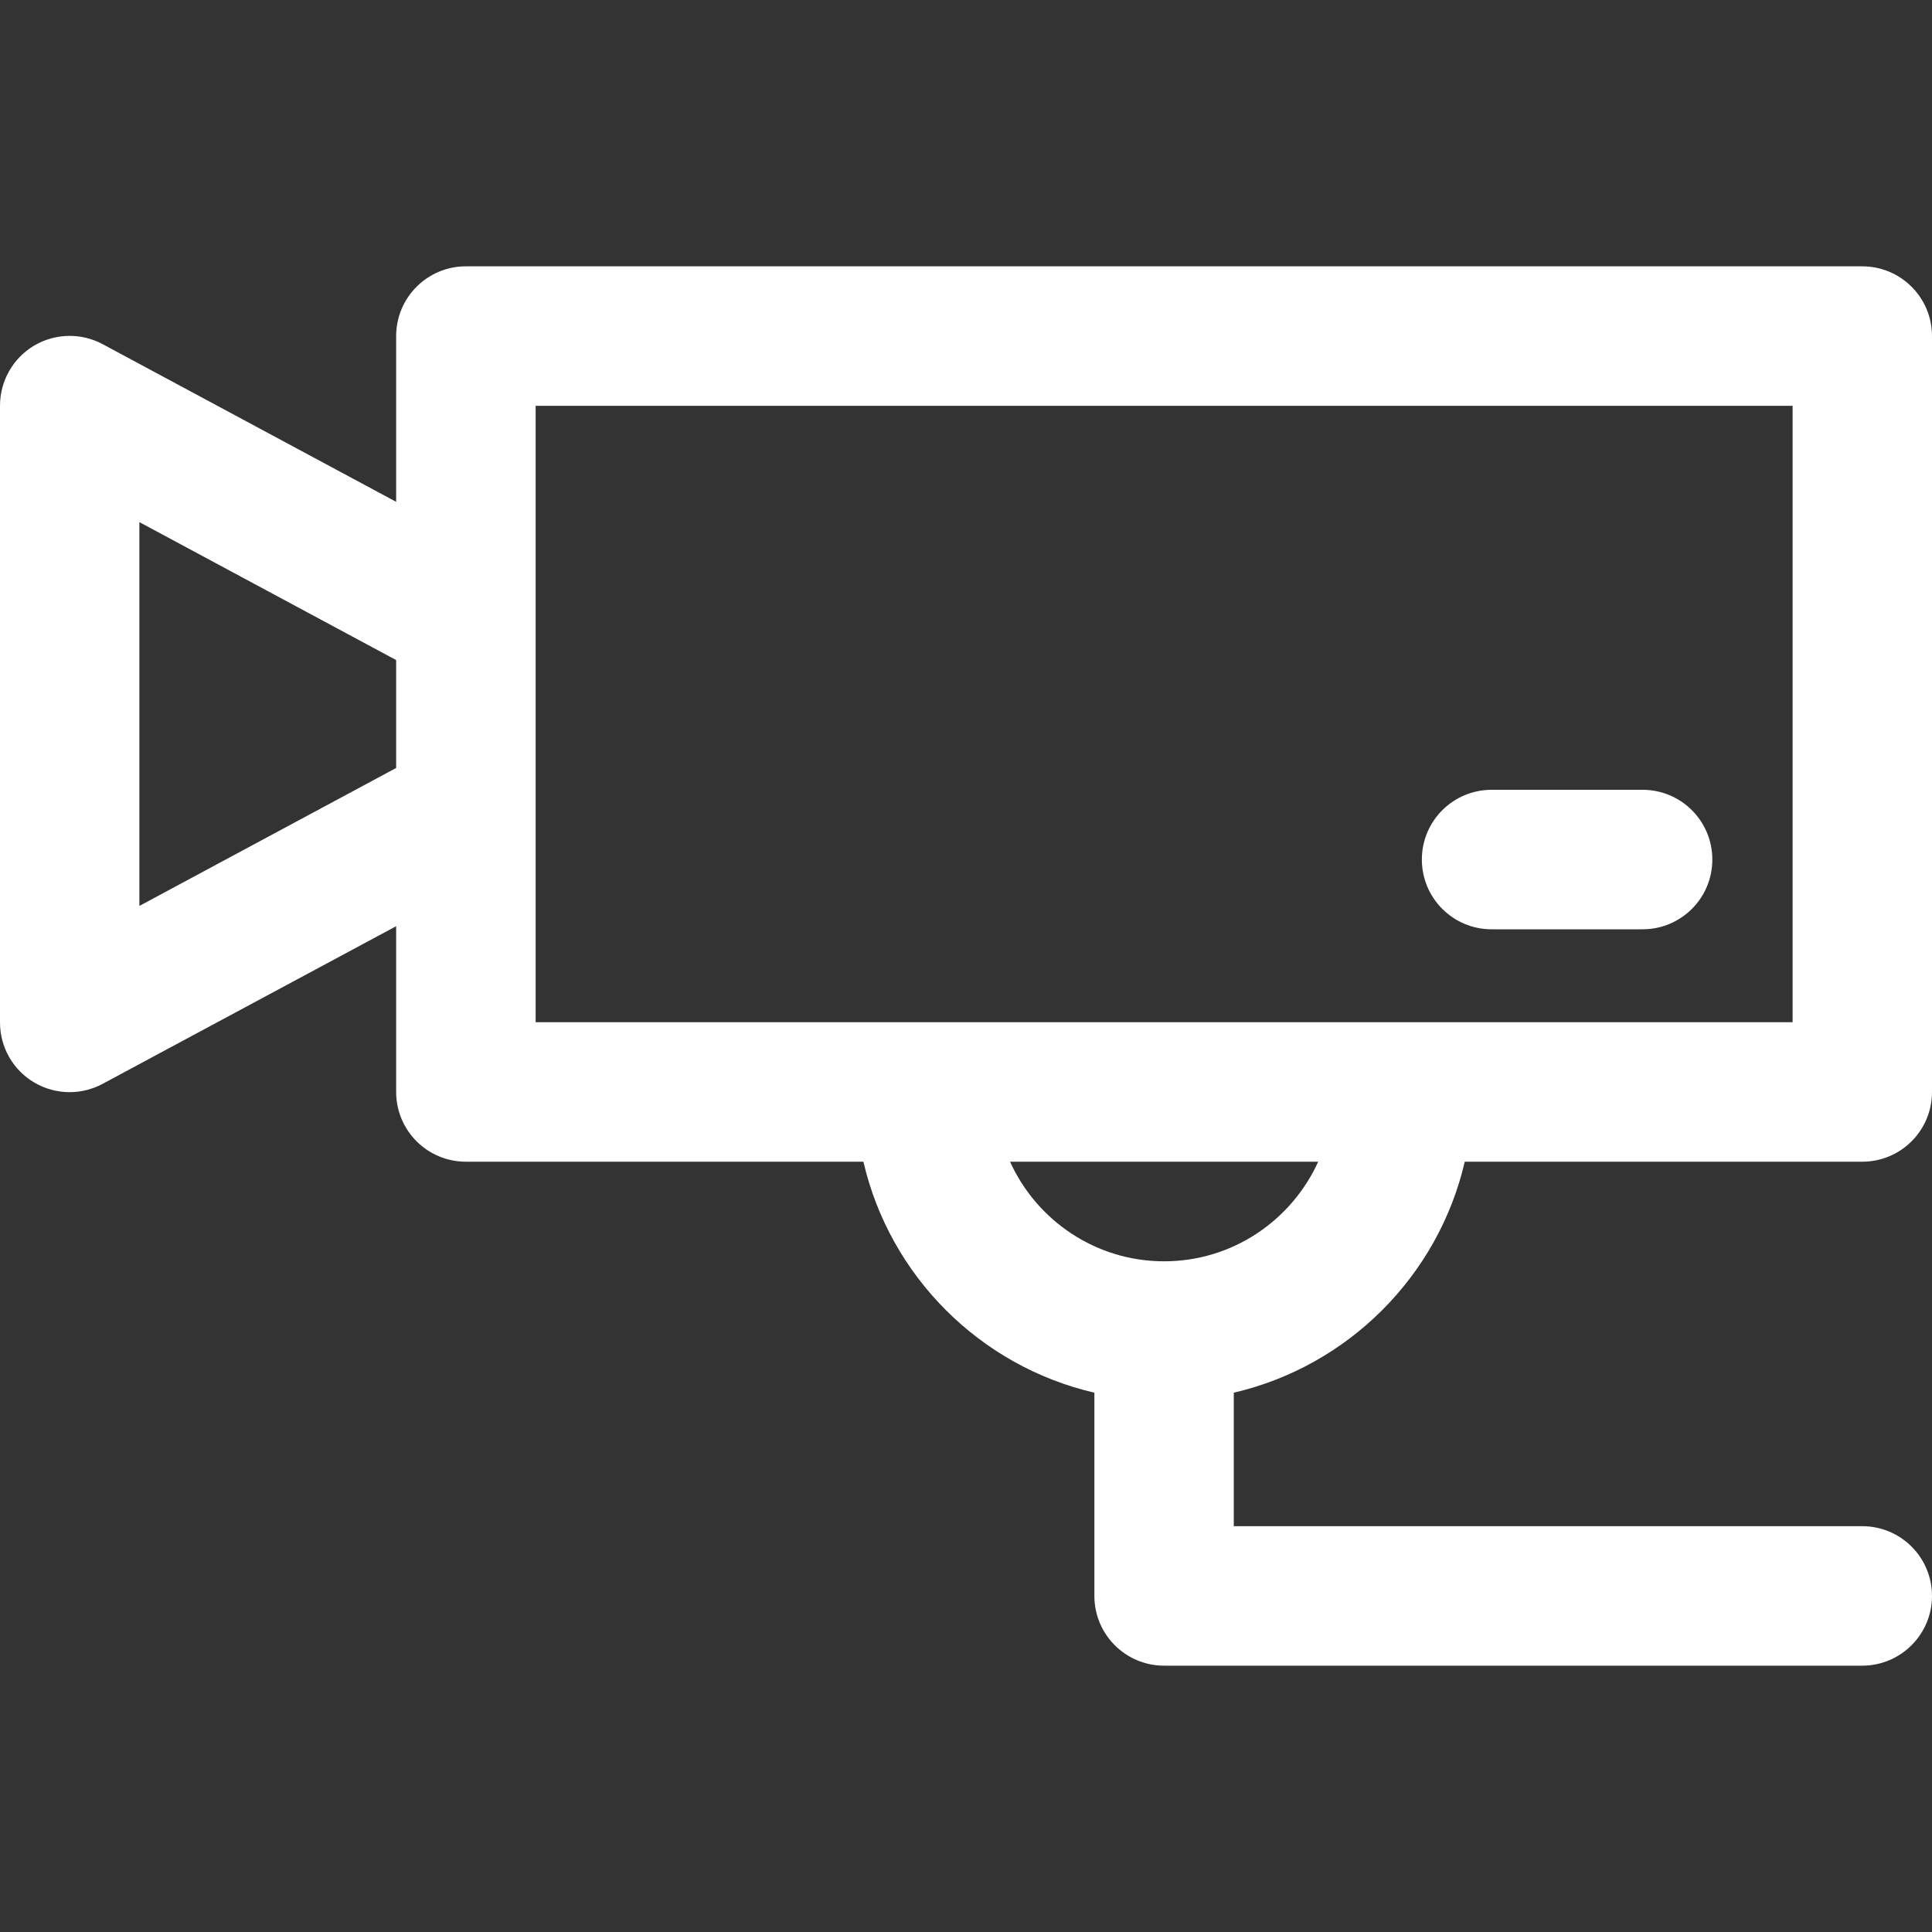 <?xml version="1.0" encoding="utf-8"?>
<!-- Generator: Adobe Illustrator 25.1.0, SVG Export Plug-In . SVG Version: 6.00 Build 0)  -->
<svg version="1.1" id="레이어_1" xmlns="http://www.w3.org/2000/svg" xmlns:xlink="http://www.w3.org/1999/xlink" x="0px"
	 y="0px" viewBox="0 0 20 20" style="enable-background:new 0 0 20 20;" xml:space="preserve">
<rect x="0" y="0" width="20" height="20" fill="#333333" stroke="none"/>
<style type="text/css">
	.st0{fill:#FFFFFF;}
</style>
<g>
	<path class="st0" d="M15.163,12.026h4.115c0.399,0,0.722-0.323,0.722-0.722V3.479
		c0-0.399-0.323-0.722-0.722-0.722H4.823c-0.399,0-0.722,0.323-0.722,0.722v1.716L1.063,3.563
		C0.84,3.443,0.569,3.449,0.351,3.579C0.133,3.71,0,3.945,0,4.199v6.386
		c0,0.254,0.133,0.489,0.351,0.619c0.114,0.068,0.242,0.102,0.37,0.102
		c0.117,0,0.235-0.029,0.341-0.086L4.101,9.588v1.716c0,0.399,0.323,0.722,0.722,0.722h4.115
		c0.274,1.184,1.207,2.117,2.391,2.391v2.104c0,0.399,0.323,0.722,0.722,0.722h7.228
		C19.677,17.242,20,16.919,20,16.521c0-0.399-0.323-0.722-0.722-0.722h-6.506V14.417
		C13.956,14.142,14.889,13.209,15.163,12.026z M1.443,5.405L4.101,6.833v1.117L1.443,9.378V5.405z
		 M18.557,10.582h-3.393h-0.746h-0.772h-3.191H9.684H8.938H5.545V8.382v-1.98V4.201h13.012V10.582z
		 M13.646,12.026c-0.276,0.607-0.886,1.031-1.595,1.031s-1.32-0.424-1.595-1.031H13.646z"/>
	<path class="st0" d="M15.441,9.62h1.563c0.399,0,0.722-0.323,0.722-0.722
		c0-0.399-0.323-0.722-0.722-0.722h-1.563c-0.399,0-0.722,0.323-0.722,0.722
		C14.719,9.297,15.042,9.62,15.441,9.62z"/>
</g>
</svg>
